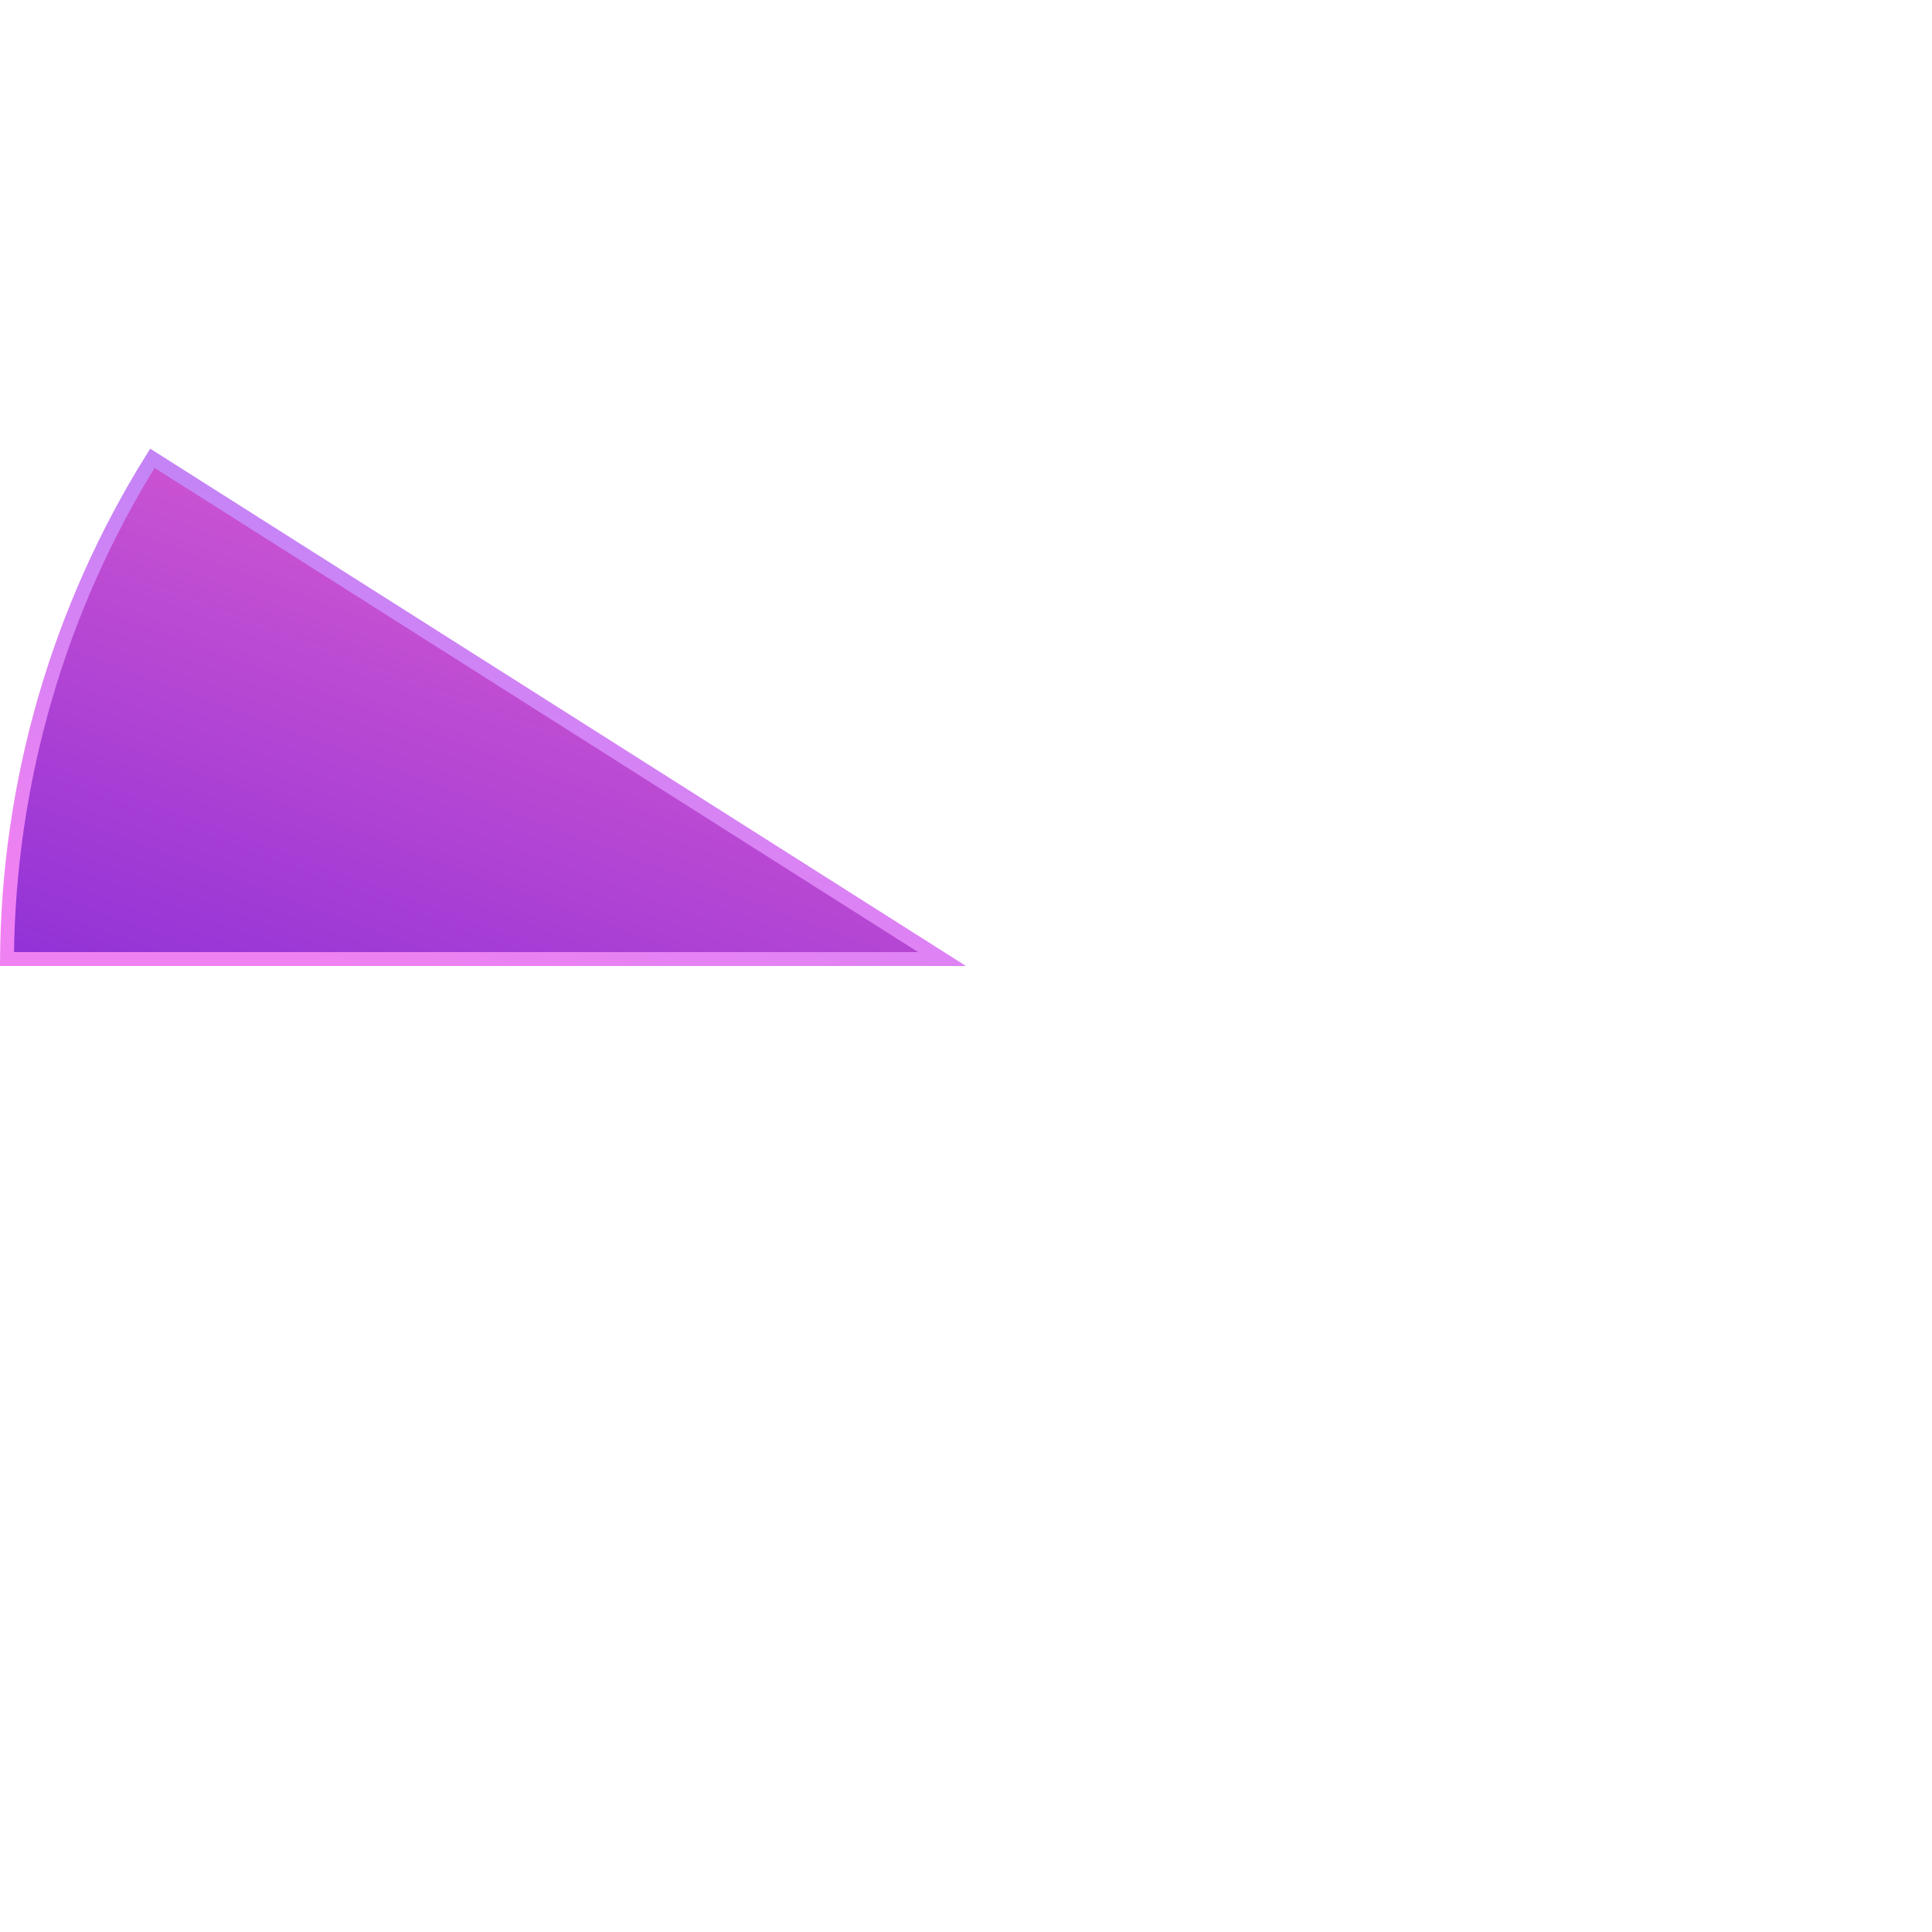 ﻿<?xml version="1.0" encoding="utf-8"?>
<svg version="1.1" xmlns:xlink="http://www.w3.org/1999/xlink" width="139px" height="139px" xmlns="http://www.w3.org/2000/svg">
  <defs>
    <linearGradient gradientUnits="userSpaceOnUse" x1="913.433" y1="247.027" x2="927.218" y2="209.807" id="LinearGradient557">
      <stop id="Stop558" stop-color="#9031d7" offset="0" />
      <stop id="Stop559" stop-color="#cc54d1" offset="1" />
    </linearGradient>
    <linearGradient gradientUnits="userSpaceOnUse" x1="923.198" y1="209.693" x2="914.642" y2="240.314" id="LinearGradient560">
      <stop id="Stop561" stop-color="#c484f6" offset="0" />
      <stop id="Stop562" stop-color="#f081f2" offset="1" />
    </linearGradient>
  </defs>
  <g transform="matrix(1 0 0 1 -907 -175 )">
    <path d="M 907.502 244  C 907.594 231.255  911.215 218.784  917.963 207.971  L 974.778 244  L 907.502 244  Z " fill-rule="nonzero" fill="url(#LinearGradient557)" stroke="none" />
    <path d="M 907.502 244  C 907.594 231.255  911.215 218.784  917.963 207.971  L 974.778 244  L 907.502 244  Z " stroke-width="1" stroke="url(#LinearGradient560)" fill="none" />
  </g>
</svg>